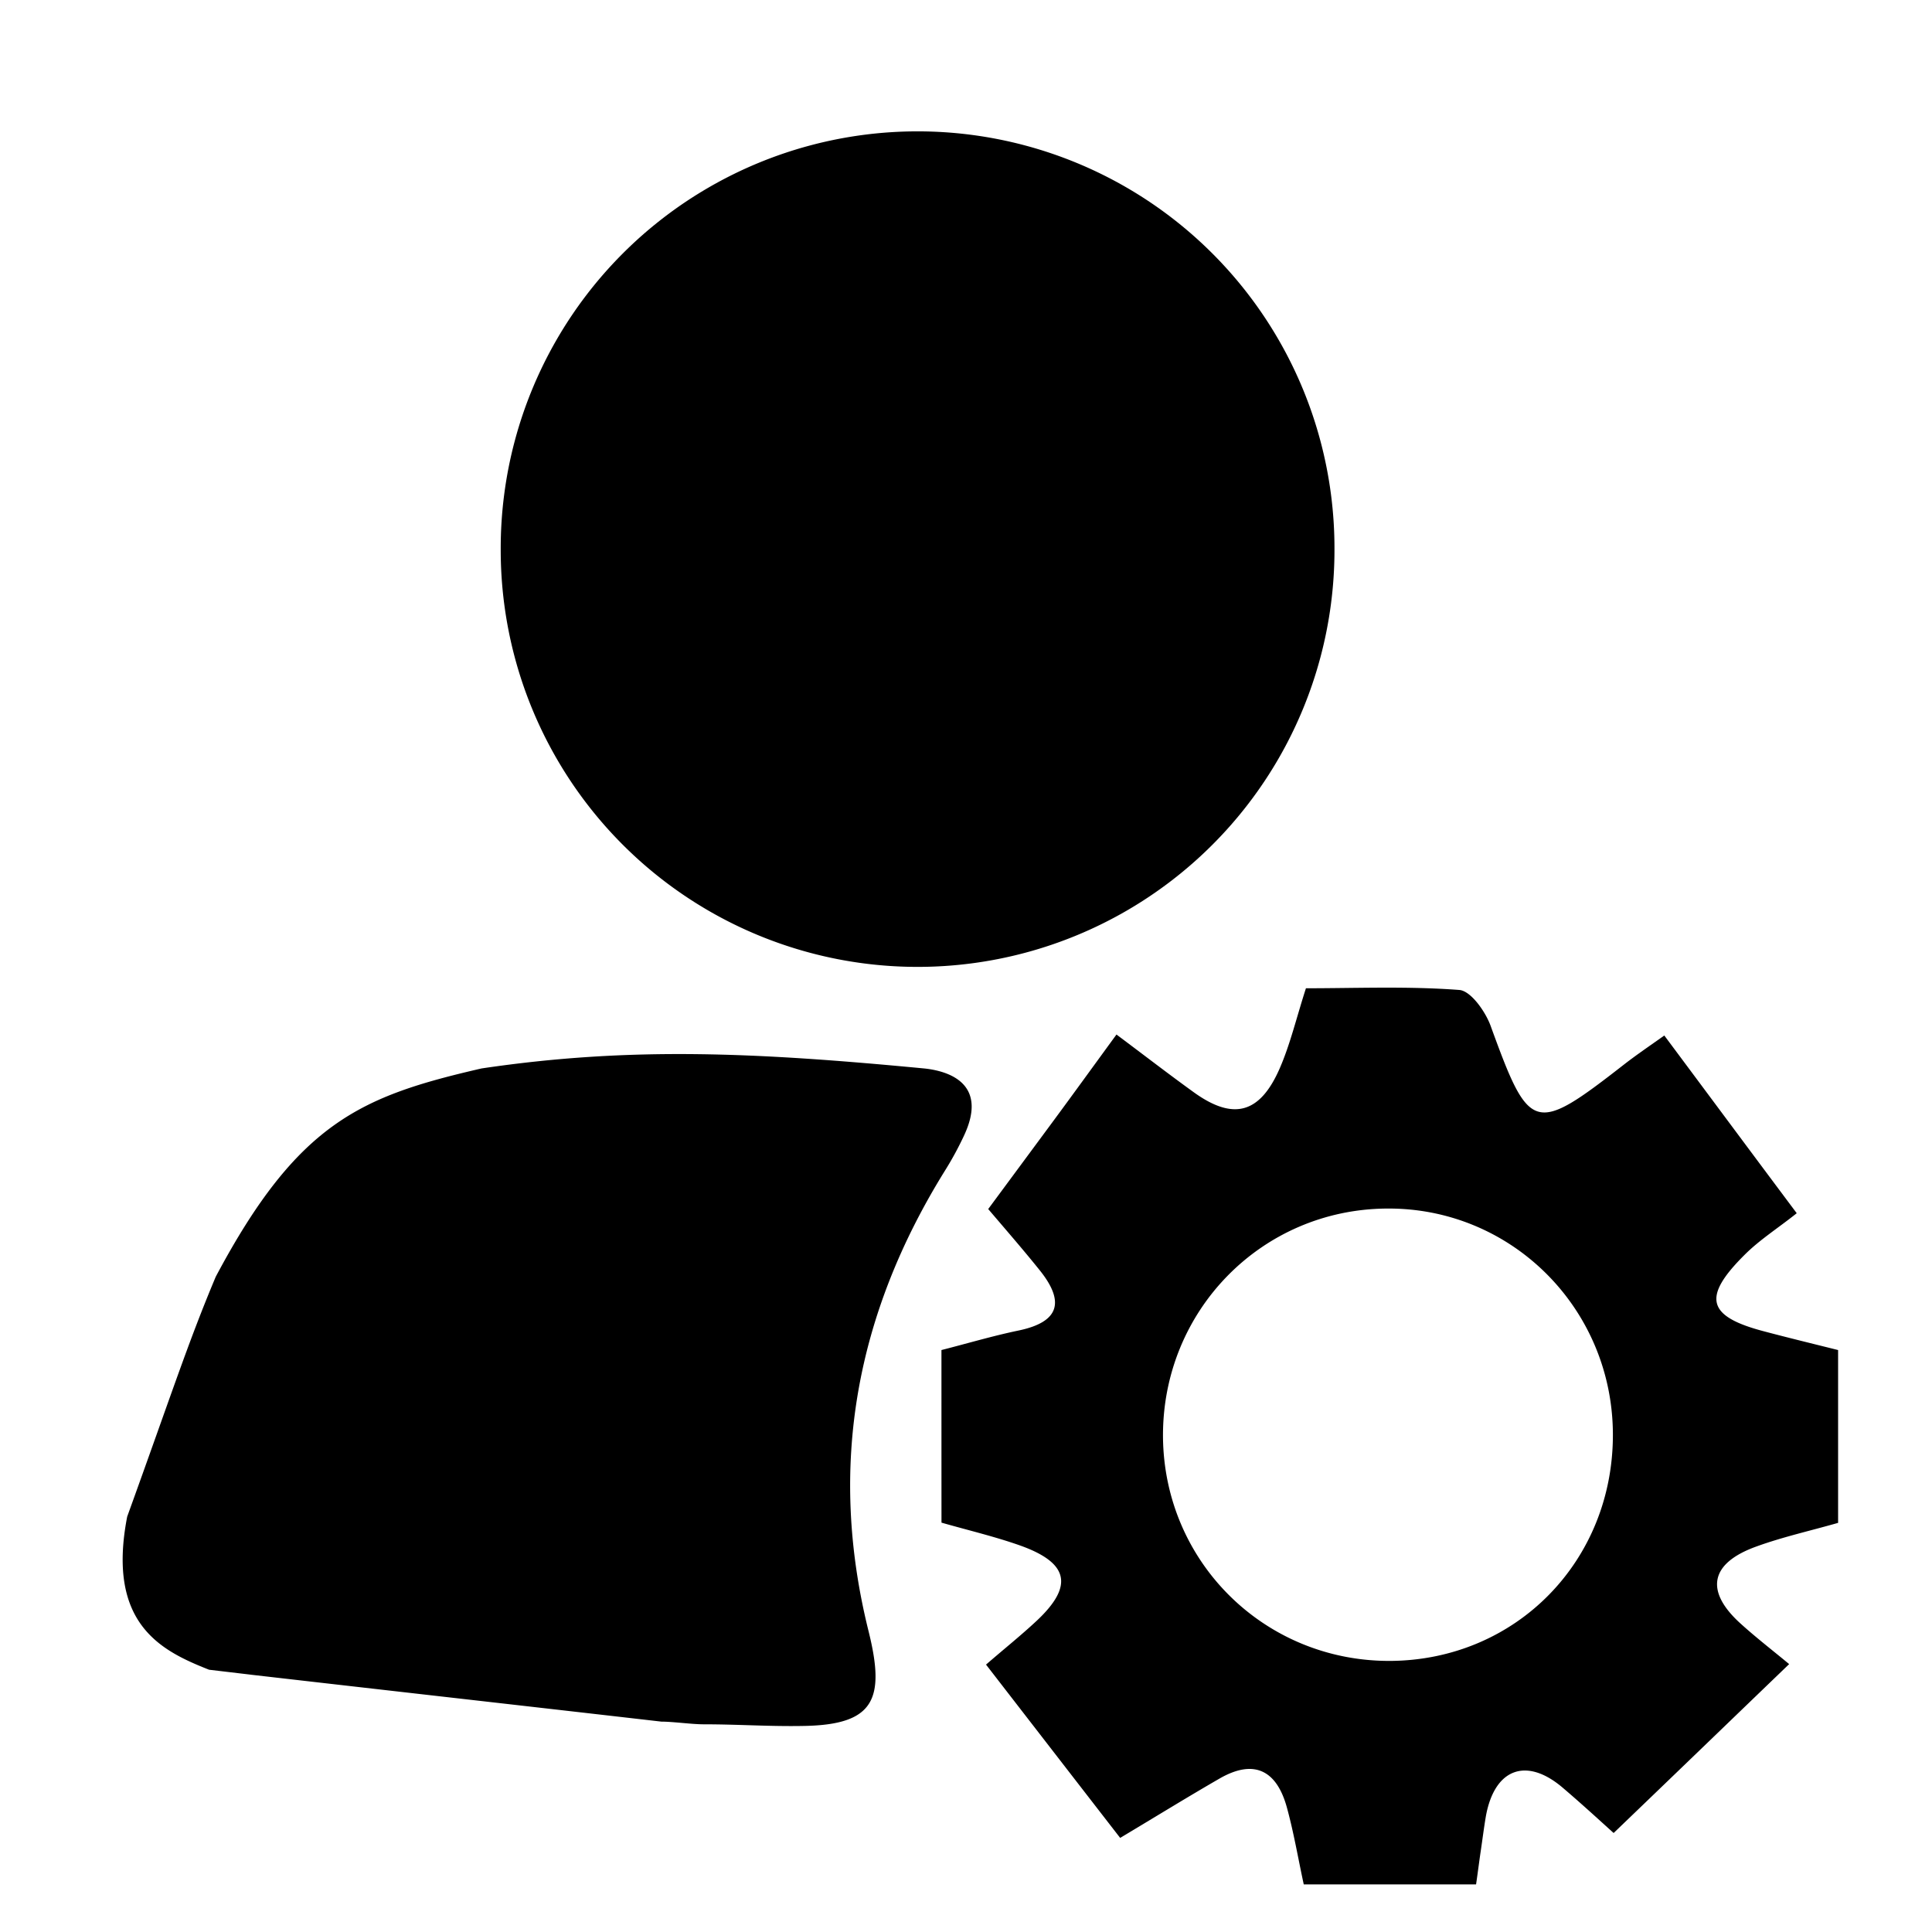 <svg class="svg-icon" style="width: 1em; height: 1em;vertical-align: middle;fill: currentColor;overflow: hidden;" viewBox="0 0 1024 1024" version="1.1" xmlns="http://www.w3.org/2000/svg"><path d="M350.572 912.497c-79.012-9.083-138.168-15.739-217.18-24.822-0.911-0.128-9.646-1.147-22.574-2.683-24.97-9.871-54.497-23.977-43.402-81.152 23.936-66.186 32.343-92.431 46.935-127.145 43.52-81.92 77.158-95.698 140.877-110.397 79.217-11.74 145.818-8.468 235.08 0.051 15.56 1.777 32.558 9.861 20.756 35.292a172.672 172.672 0 0 1-10.122 18.678c-47.094 75.771-62.403 156.472-40.607 244.168 8.95 35.942 3.185 49.51-33.664 50.284-18.555 0.389-35.205-0.855-53.76-0.855-6.231 0.005-16.241-1.423-22.339-1.418-0.133 1.423 0.128-1.562 0 0z m148.419-196.946c13.757-3.502 27.244-7.526 41.001-10.378 21.535-4.541 24.392-15.181 11.284-31.657-8.305-10.378-16.993-20.372-27.505-32.696l33.859-45.793c11.028-14.92 21.801-29.839 34.125-46.705 14.403 10.767 27.505 20.884 40.996 30.618 20.89 15.048 35.031 11.412 45.542-12.718 5.581-12.841 8.822-26.726 13.88-42.419 26.732 0 54.098-1.172 81.352 0.906 6.093 0.522 13.88 11.546 16.604 19.2 20.623 56.694 22.963 57.477 71.224 19.85 6.231-4.803 12.713-9.211 20.762-14.915 22.83 30.612 44.759 60.196 70.19 94.188-9.728 7.782-19.589 14.008-27.633 22.052-22.707 22.579-19.85 32.696 10.506 40.612 12.718 3.369 25.559 6.487 39.055 9.861v91.597c-15.048 4.285-29.578 7.526-43.464 12.585-24.392 8.822-27.238 23.485-8.428 40.612 8.428 7.649 17.516 14.659 25.948 21.663-30.751 29.583-60.59 58.383-93.025 89.518-6.354-5.709-16.476-15.048-26.988-24.003-19.328-16.471-36.198-10.117-40.74 15.181-1.034 6.098-1.812 12.329-2.719 18.427-0.778 5.192-1.428 10.511-2.468 17.644h-91.331c-2.857-13.102-5.192-26.988-8.827-40.351-5.187-19.461-16.865-26.593-35.676-15.831-16.87 9.728-33.475 19.978-52.803 31.529-23.224-29.972-46.705-60.329-71.096-91.853 9.728-8.433 18.678-15.57 26.988-23.357 19.589-18.422 16.865-30.618-9.083-39.828-13.23-4.669-26.988-7.91-41.513-12.058-0.015-30.372-0.015-60.211-0.02-91.479z m355.871 44.237c-0.384-66.555-53.97-119.875-120.003-119.229-66.294 0.522-118.84 54.231-118.451 120.919 0.522 66.427 53.842 119.101 120.397 118.84 66.816-0.389 118.446-53.064 118.057-120.53zM486.344 291.046m-220.954 0a220.954 220.954 0 1 0 441.907 0 220.954 220.954 0 1 0-441.907 0Z"  /></svg>